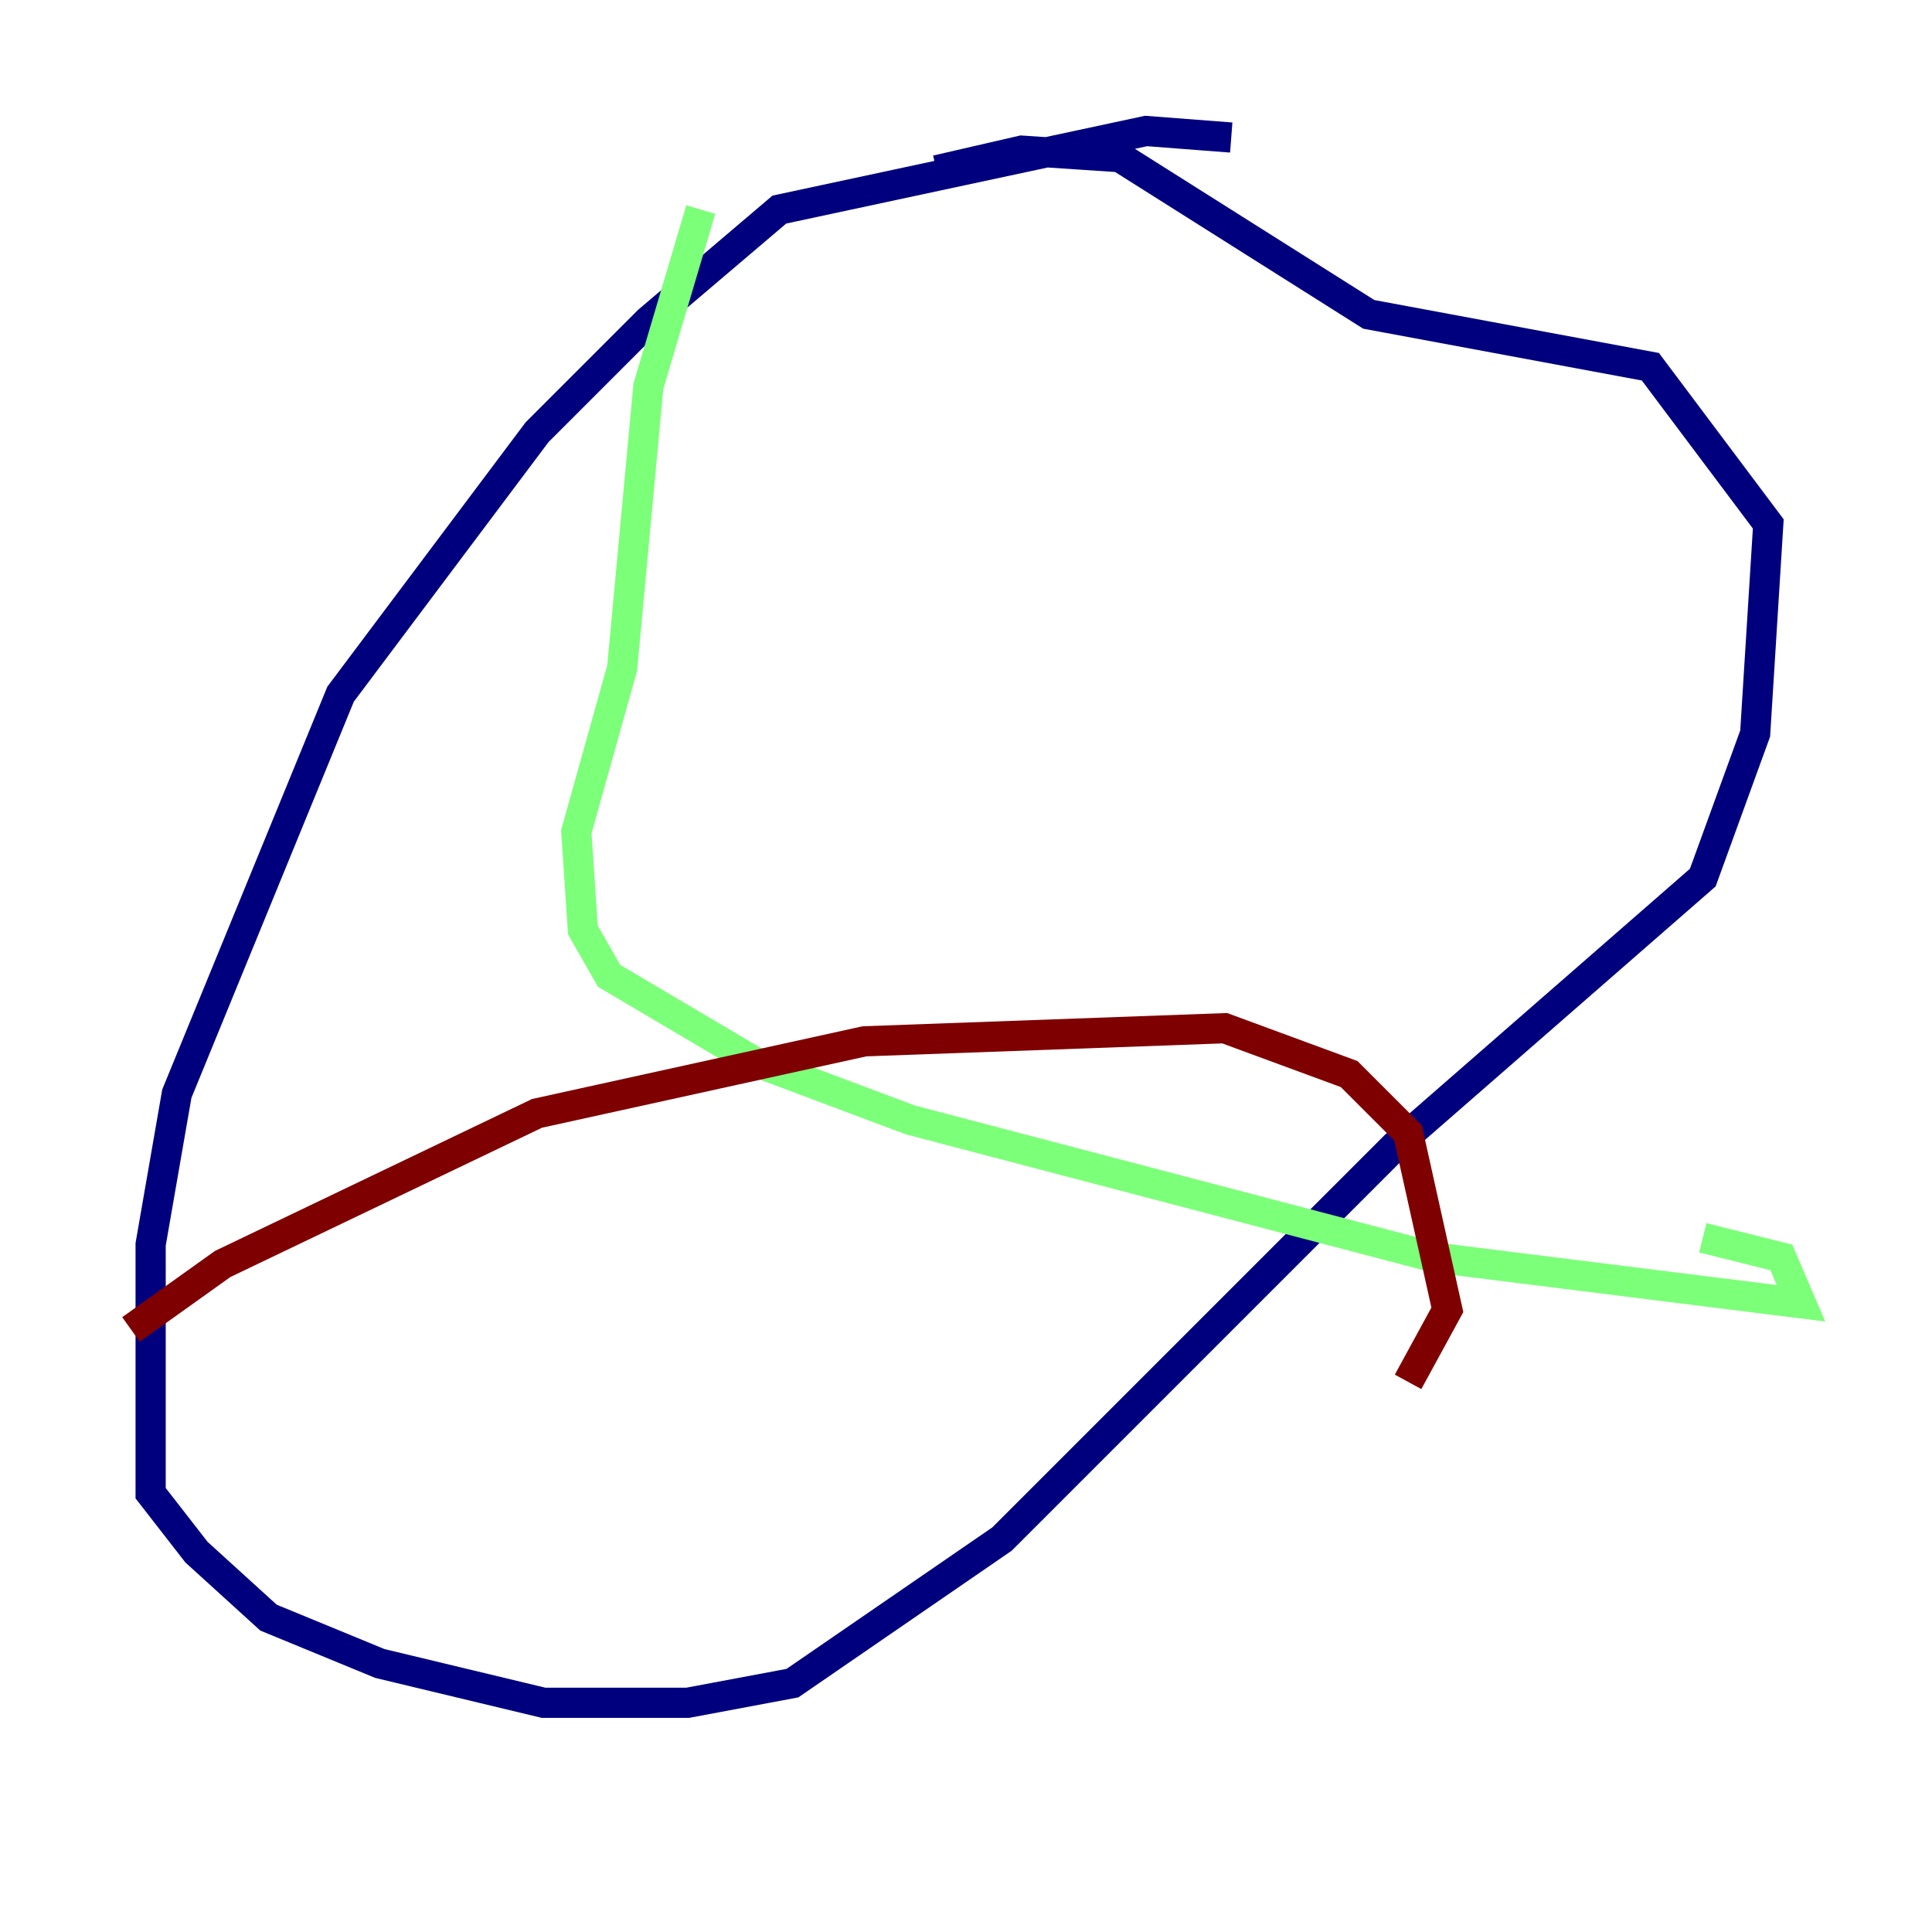 <?xml version="1.0" encoding="utf-8" ?>
<svg baseProfile="tiny" height="128" version="1.2" viewBox="0,0,128,128" width="128" xmlns="http://www.w3.org/2000/svg" xmlns:ev="http://www.w3.org/2001/xml-events" xmlns:xlink="http://www.w3.org/1999/xlink"><defs /><polyline fill="none" points="81.573,9.112 75.932,8.678 51.634,13.885 42.956,21.261 35.58,28.637 22.563,45.993 11.715,72.461 9.98,82.441 9.98,98.929 13.017,102.834 17.79,107.173 25.166,110.21 36.014,112.814 45.559,112.814 52.502,111.512 66.386,101.966 92.42,75.932 112.814,58.142 116.285,48.597 117.153,34.712 109.342,24.298 90.685,20.827 74.197,10.414 67.688,9.98 62.047,11.281" stroke="#00007f" stroke-width="2" /><polyline fill="none" points="46.427,13.885 42.956,25.6 41.22,44.258 38.183,55.105 38.617,61.614 40.352,64.651 49.898,70.291 60.312,74.197 95.024,83.308 119.322,86.346 118.02,83.308 112.814,82.007" stroke="#7cff79" stroke-width="2" /><polyline fill="none" points="8.678,88.081 14.752,83.742 35.58,73.763 57.275,68.99 81.139,68.122 89.383,71.159 93.288,75.064 95.891,86.78 93.288,91.552" stroke="#7f0000" stroke-width="2" /></svg>